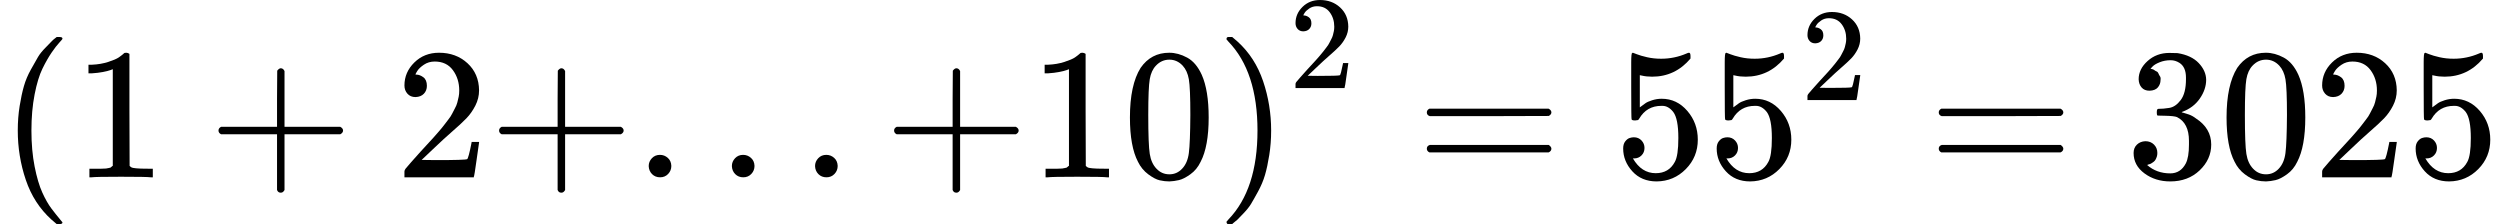 <svg style="vertical-align: -0.566ex;" xmlns="http://www.w3.org/2000/svg" width="30.237ex" height="2.71ex" role="img" focusable="false" viewBox="0 -948 13364.7 1198" xmlns:xlink="http://www.w3.org/1999/xlink" aria-hidden="true"><defs><path id="MJX-2-TEX-N-28" d="M94 250Q94 319 104 381T127 488T164 576T202 643T244 695T277 729T302 750H315H319Q333 750 333 741Q333 738 316 720T275 667T226 581T184 443T167 250T184 58T225 -81T274 -167T316 -220T333 -241Q333 -250 318 -250H315H302L274 -226Q180 -141 137 -14T94 250Z"></path><path id="MJX-2-TEX-N-31" d="M213 578L200 573Q186 568 160 563T102 556H83V602H102Q149 604 189 617T245 641T273 663Q275 666 285 666Q294 666 302 660V361L303 61Q310 54 315 52T339 48T401 46H427V0H416Q395 3 257 3Q121 3 100 0H88V46H114Q136 46 152 46T177 47T193 50T201 52T207 57T213 61V578Z"></path><path id="MJX-2-TEX-N-2B" d="M56 237T56 250T70 270H369V420L370 570Q380 583 389 583Q402 583 409 568V270H707Q722 262 722 250T707 230H409V-68Q401 -82 391 -82H389H387Q375 -82 369 -68V230H70Q56 237 56 250Z"></path><path id="MJX-2-TEX-N-32" d="M109 429Q82 429 66 447T50 491Q50 562 103 614T235 666Q326 666 387 610T449 465Q449 422 429 383T381 315T301 241Q265 210 201 149L142 93L218 92Q375 92 385 97Q392 99 409 186V189H449V186Q448 183 436 95T421 3V0H50V19V31Q50 38 56 46T86 81Q115 113 136 137Q145 147 170 174T204 211T233 244T261 278T284 308T305 340T320 369T333 401T340 431T343 464Q343 527 309 573T212 619Q179 619 154 602T119 569T109 550Q109 549 114 549Q132 549 151 535T170 489Q170 464 154 447T109 429Z"></path><path id="MJX-2-TEX-N-2E" d="M78 60Q78 84 95 102T138 120Q162 120 180 104T199 61Q199 36 182 18T139 0T96 17T78 60Z"></path><path id="MJX-2-TEX-N-30" d="M96 585Q152 666 249 666Q297 666 345 640T423 548Q460 465 460 320Q460 165 417 83Q397 41 362 16T301 -15T250 -22Q224 -22 198 -16T137 16T82 83Q39 165 39 320Q39 494 96 585ZM321 597Q291 629 250 629Q208 629 178 597Q153 571 145 525T137 333Q137 175 145 125T181 46Q209 16 250 16Q290 16 318 46Q347 76 354 130T362 333Q362 478 354 524T321 597Z"></path><path id="MJX-2-TEX-N-29" d="M60 749L64 750Q69 750 74 750H86L114 726Q208 641 251 514T294 250Q294 182 284 119T261 12T224 -76T186 -143T145 -194T113 -227T90 -246Q87 -249 86 -250H74Q66 -250 63 -250T58 -247T55 -238Q56 -237 66 -225Q221 -64 221 250T66 725Q56 737 55 738Q55 746 60 749Z"></path><path id="MJX-2-TEX-N-3D" d="M56 347Q56 360 70 367H707Q722 359 722 347Q722 336 708 328L390 327H72Q56 332 56 347ZM56 153Q56 168 72 173H708Q722 163 722 153Q722 140 707 133H70Q56 140 56 153Z"></path><path id="MJX-2-TEX-N-35" d="M164 157Q164 133 148 117T109 101H102Q148 22 224 22Q294 22 326 82Q345 115 345 210Q345 313 318 349Q292 382 260 382H254Q176 382 136 314Q132 307 129 306T114 304Q97 304 95 310Q93 314 93 485V614Q93 664 98 664Q100 666 102 666Q103 666 123 658T178 642T253 634Q324 634 389 662Q397 666 402 666Q410 666 410 648V635Q328 538 205 538Q174 538 149 544L139 546V374Q158 388 169 396T205 412T256 420Q337 420 393 355T449 201Q449 109 385 44T229 -22Q148 -22 99 32T50 154Q50 178 61 192T84 210T107 214Q132 214 148 197T164 157Z"></path><path id="MJX-2-TEX-N-33" d="M127 463Q100 463 85 480T69 524Q69 579 117 622T233 665Q268 665 277 664Q351 652 390 611T430 522Q430 470 396 421T302 350L299 348Q299 347 308 345T337 336T375 315Q457 262 457 175Q457 96 395 37T238 -22Q158 -22 100 21T42 130Q42 158 60 175T105 193Q133 193 151 175T169 130Q169 119 166 110T159 94T148 82T136 74T126 70T118 67L114 66Q165 21 238 21Q293 21 321 74Q338 107 338 175V195Q338 290 274 322Q259 328 213 329L171 330L168 332Q166 335 166 348Q166 366 174 366Q202 366 232 371Q266 376 294 413T322 525V533Q322 590 287 612Q265 626 240 626Q208 626 181 615T143 592T132 580H135Q138 579 143 578T153 573T165 566T175 555T183 540T186 520Q186 498 172 481T127 463Z"></path></defs><g stroke="currentColor" fill="currentColor" stroke-width="0" transform="matrix(1 0 0 -1 0 0)"><g data-mml-node="math" data-semantic-type="relseq" data-semantic-role="equality" data-semantic-id="24" data-semantic-children="12,16,18" data-semantic-content="13,17" data-semantic-speech="left parenthesis 1 plus 2 plus period period period plus 10 right parenthesis squared equals 55 squared equals 3025"><g data-mml-node="msup" data-semantic-type="superscript" data-semantic-role="leftright" data-semantic-fencepointer="10" data-semantic-id="12" data-semantic-children="23,11" data-semantic-parent="24"><g data-mml-node="mrow" data-semantic-type="fenced" data-semantic-role="leftright" data-semantic-id="23" data-semantic-children="22" data-semantic-content="0,10" data-semantic-parent="12"><g data-mml-node="mo" data-semantic-type="fence" data-semantic-role="open" data-semantic-id="0" data-semantic-parent="23"><use xlink:href="#MJX-2-TEX-N-28"></use></g><g data-mml-node="mrow" data-semantic-type="punctuated" data-semantic-role="sequence" data-semantic-id="22" data-semantic-children="19,5,6,7,21" data-semantic-content="5,6,7" data-semantic-parent="23" transform="translate(389, 0)"><g data-mml-node="mrow" data-semantic-type="infixop" data-semantic-role="addition" data-semantic-id="19" data-semantic-children="1,20" data-semantic-content="2" data-semantic-parent="22"><g data-mml-node="mn" data-semantic-type="number" data-semantic-role="integer" data-semantic-font="normal" data-semantic-annotation="clearspeak:simple;nemeth:number" data-semantic-id="1" data-semantic-parent="19"><use xlink:href="#MJX-2-TEX-N-31"></use></g><g data-mml-node="mo" data-semantic-type="operator" data-semantic-role="addition" data-semantic-id="2" data-semantic-parent="19" data-semantic-operator="infixop,+" transform="translate(722.2, 0)"><use xlink:href="#MJX-2-TEX-N-2B"></use></g><g data-mml-node="mrow" data-semantic-type="postfixop" data-semantic-role="addition" data-semantic-id="20" data-semantic-children="3" data-semantic-content="4" data-semantic-parent="19" transform="translate(1722.4, 0)"><g data-mml-node="mn" data-semantic-type="number" data-semantic-role="integer" data-semantic-font="normal" data-semantic-annotation="clearspeak:simple" data-semantic-id="3" data-semantic-parent="20"><use xlink:href="#MJX-2-TEX-N-32"></use></g><g data-mml-node="mo" data-semantic-type="operator" data-semantic-role="addition" data-semantic-id="4" data-semantic-parent="20" data-semantic-operator="postfixop,+" transform="translate(500, 0)"><use xlink:href="#MJX-2-TEX-N-2B"></use></g></g></g><g data-mml-node="mo" data-semantic-type="punctuation" data-semantic-role="fullstop" data-semantic-annotation="nemeth:number" data-semantic-id="5" data-semantic-parent="22" data-semantic-operator="punctuated" transform="translate(3000.4, 0)"><use xlink:href="#MJX-2-TEX-N-2E"></use></g><g data-mml-node="mo" data-semantic-type="punctuation" data-semantic-role="fullstop" data-semantic-annotation="nemeth:number" data-semantic-id="6" data-semantic-parent="22" data-semantic-operator="punctuated" transform="translate(3445.1, 0)"><use xlink:href="#MJX-2-TEX-N-2E"></use></g><g data-mml-node="mo" data-semantic-type="punctuation" data-semantic-role="fullstop" data-semantic-annotation="nemeth:number" data-semantic-id="7" data-semantic-parent="22" data-semantic-operator="punctuated" transform="translate(3889.8, 0)"><use xlink:href="#MJX-2-TEX-N-2E"></use></g><g data-mml-node="mrow" data-semantic-type="prefixop" data-semantic-role="positive" data-semantic-id="21" data-semantic-children="9" data-semantic-content="8" data-semantic-parent="22" transform="translate(4334.4, 0)"><g data-mml-node="mo" data-semantic-type="operator" data-semantic-role="addition" data-semantic-id="8" data-semantic-parent="21" data-semantic-operator="prefixop,+"><use xlink:href="#MJX-2-TEX-N-2B"></use></g><g data-mml-node="mn" data-semantic-type="number" data-semantic-role="integer" data-semantic-font="normal" data-semantic-annotation="clearspeak:simple;nemeth:number" data-semantic-id="9" data-semantic-parent="21" transform="translate(778, 0)"><use xlink:href="#MJX-2-TEX-N-31"></use><use xlink:href="#MJX-2-TEX-N-30" transform="translate(500, 0)"></use></g></g></g><g data-mml-node="mo" data-semantic-type="fence" data-semantic-role="close" data-semantic-id="10" data-semantic-parent="23" transform="translate(6501.4, 0)"><use xlink:href="#MJX-2-TEX-N-29"></use></g></g><g data-mml-node="mn" transform="translate(6890.4, 477.1) scale(0.707)" data-semantic-type="number" data-semantic-role="integer" data-semantic-font="normal" data-semantic-annotation="clearspeak:simple" data-semantic-id="11" data-semantic-parent="12"><use xlink:href="#MJX-2-TEX-N-32"></use></g></g><g data-mml-node="mo" data-semantic-type="relation" data-semantic-role="equality" data-semantic-id="13" data-semantic-parent="24" data-semantic-operator="relseq,=" transform="translate(7571.8, 0)"><use xlink:href="#MJX-2-TEX-N-3D"></use></g><g data-mml-node="msup" data-semantic-type="superscript" data-semantic-role="integer" data-semantic-id="16" data-semantic-children="14,15" data-semantic-parent="24" transform="translate(8627.6, 0)"><g data-mml-node="mn" data-semantic-type="number" data-semantic-role="integer" data-semantic-font="normal" data-semantic-annotation="clearspeak:simple;nemeth:number" data-semantic-id="14" data-semantic-parent="16"><use xlink:href="#MJX-2-TEX-N-35"></use><use xlink:href="#MJX-2-TEX-N-35" transform="translate(500, 0)"></use></g><g data-mml-node="mn" transform="translate(1000, 413) scale(0.707)" data-semantic-type="number" data-semantic-role="integer" data-semantic-font="normal" data-semantic-annotation="clearspeak:simple" data-semantic-id="15" data-semantic-parent="16"><use xlink:href="#MJX-2-TEX-N-32"></use></g></g><g data-mml-node="mo" data-semantic-type="relation" data-semantic-role="equality" data-semantic-id="17" data-semantic-parent="24" data-semantic-operator="relseq,=" transform="translate(10308.9, 0)"><use xlink:href="#MJX-2-TEX-N-3D"></use></g><g data-mml-node="mn" data-semantic-type="number" data-semantic-role="integer" data-semantic-font="normal" data-semantic-annotation="clearspeak:simple;nemeth:number" data-semantic-id="18" data-semantic-parent="24" transform="translate(11364.7, 0)"><use xlink:href="#MJX-2-TEX-N-33"></use><use xlink:href="#MJX-2-TEX-N-30" transform="translate(500, 0)"></use><use xlink:href="#MJX-2-TEX-N-32" transform="translate(1000, 0)"></use><use xlink:href="#MJX-2-TEX-N-35" transform="translate(1500, 0)"></use></g></g></g></svg>
